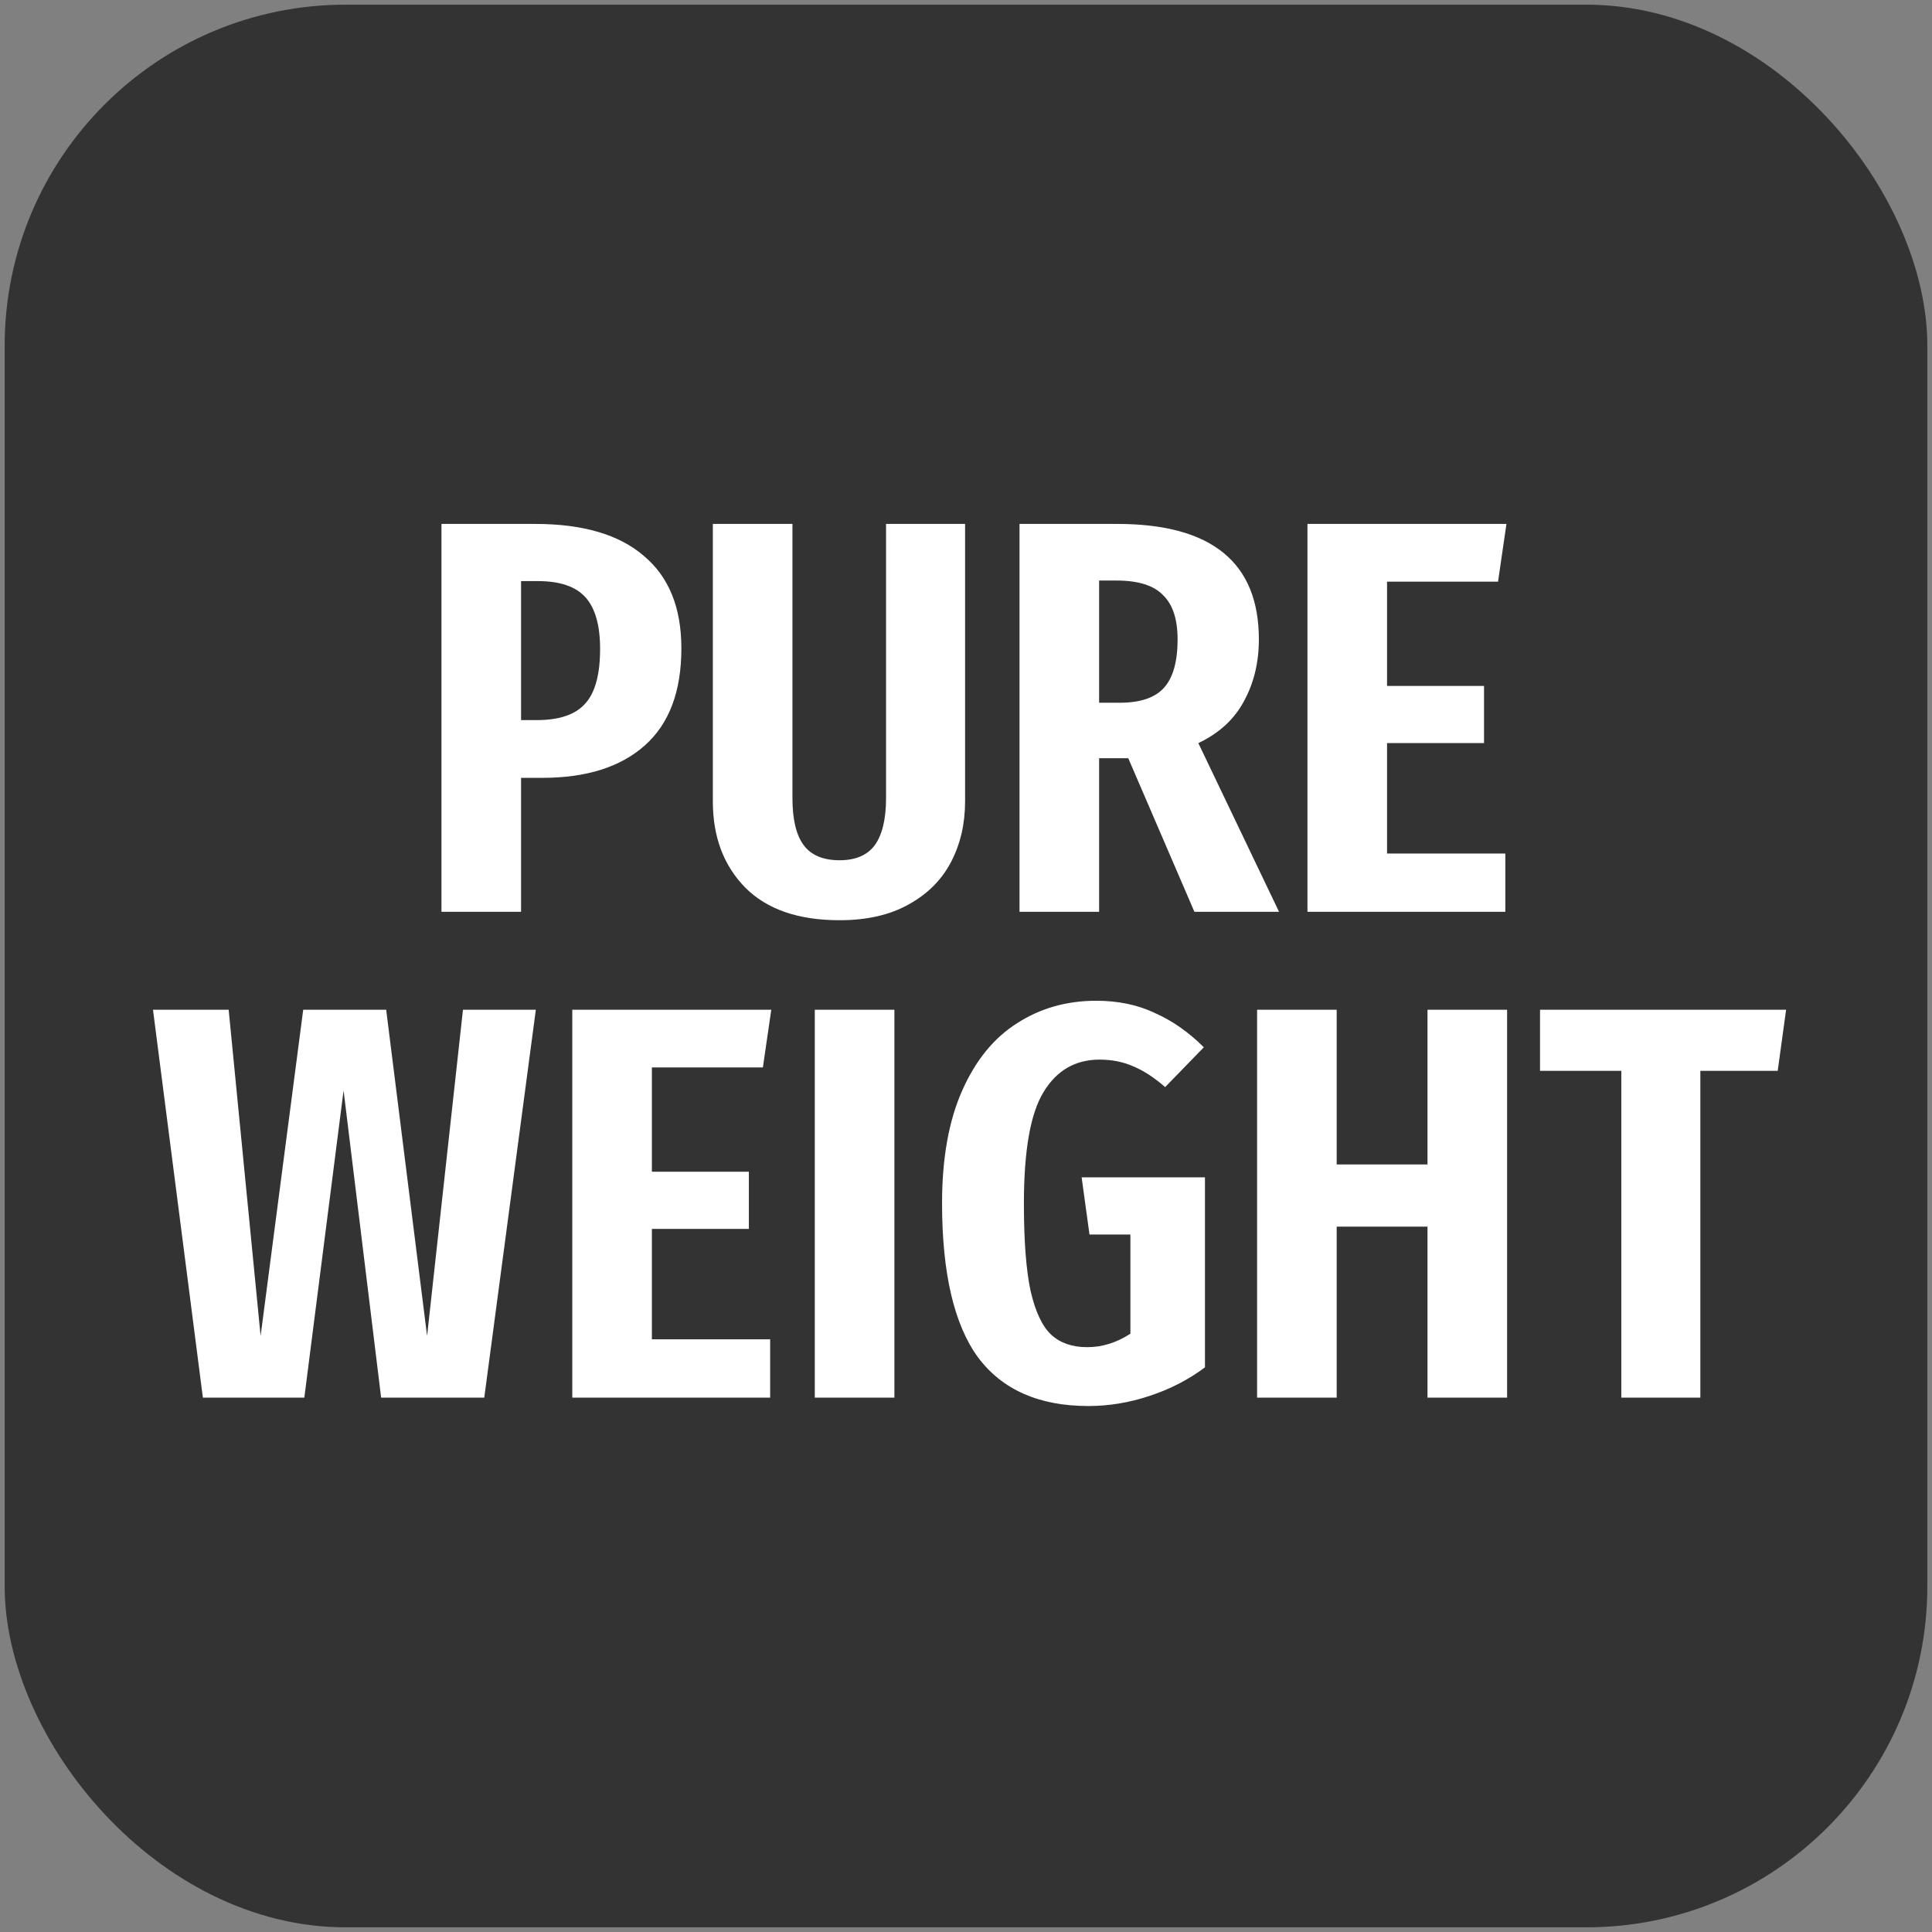 <svg width="1034" height="1034" viewBox="0 0 1034 1034" fill="none" xmlns="http://www.w3.org/2000/svg">
<rect x="0" y="0" width="1034" height="1034" fill="#808080" stroke="none"/>
<rect x="2.5" y="2.5" width="1029" height="1029" rx="182.5" fill="#333333"/>
<rect x="2.5" y="2.5" width="1029" height="1029" rx="182.5" stroke="black" stroke-width="0" stroke-linejoin="round"/>
<path d="M286.779 540.4L259.179 748H203.979L183.879 583.6L162.879 748H108.579L81.879 540.4H122.379L139.479 715L162.279 540.4H206.679L228.579 715L247.779 540.4H286.779ZM412.789 540.4L408.289 571.3H348.889V627.1H400.789V657.7H348.889V716.8H412.189V748H306.289V540.4H412.789ZM478.674 540.4V748H436.074V540.4H478.674ZM586.688 535.6C598.488 535.6 608.988 537.8 618.188 542.2C627.588 546.4 636.288 552.5 644.288 560.5L623.588 581.8C617.588 576.6 611.888 572.9 606.488 570.7C601.088 568.3 595.088 567.1 588.488 567.1C575.488 567.1 565.488 572.9 558.488 584.5C551.488 595.9 547.988 615.8 547.988 644.2C547.988 664.2 549.188 679.8 551.588 691C554.188 702.2 557.888 710 562.688 714.4C567.488 718.8 573.888 721 581.888 721C589.888 721 597.588 718.6 604.988 713.8V660.7H583.088L578.888 630.1H644.888V731.8C636.088 738.4 626.188 743.5 615.188 747.1C604.388 750.7 593.488 752.5 582.488 752.5C556.088 752.5 536.388 743.8 523.388 726.4C510.588 708.8 504.188 681.3 504.188 643.9C504.188 619.9 507.788 599.8 514.988 583.6C522.188 567.4 531.988 555.4 544.388 547.6C556.788 539.6 570.888 535.6 586.688 535.6ZM763.993 748V656.5H715.393V748H672.793V540.4H715.393V623.2H763.993V540.4H806.593V748H763.993ZM955.92 540.4L951.42 573.1H910.02V748H867.72V573.1H824.22V540.4H955.92Z" fill="white"/>
<path d="M286.369 280.4C311.969 280.4 331.369 286.1 344.569 297.5C357.969 308.7 364.669 325.2 364.669 347C364.669 370 358.169 387.3 345.169 398.9C332.169 410.5 313.869 416.3 290.269 416.3H278.869V488H236.269V280.4H286.369ZM287.269 385.4C299.269 385.4 307.869 382.5 313.069 376.7C318.469 370.9 321.169 361.1 321.169 347.3C321.169 334.7 318.569 325.5 313.369 319.7C308.169 313.9 299.669 311 287.869 311H278.869V385.4H287.269ZM516.511 428.9C516.511 440.9 514.011 451.7 509.011 461.3C504.011 470.9 496.411 478.5 486.211 484.1C476.211 489.7 463.911 492.5 449.311 492.5C427.311 492.5 410.511 486.7 398.911 475.1C387.311 463.3 381.511 447.9 381.511 428.9V280.4H424.111V427.1C424.111 438.5 426.111 446.9 430.111 452.3C434.111 457.7 440.511 460.4 449.311 460.4C457.911 460.4 464.211 457.7 468.211 452.3C472.211 446.7 474.211 438.3 474.211 427.1V280.4H516.511V428.9ZM639.244 488L603.844 405.8H601.144H588.244V488H545.644V280.4H597.844C648.444 280.4 673.744 301 673.744 342.2C673.744 354.6 671.044 365.7 665.644 375.5C660.444 385.1 652.344 392.5 641.344 397.7L684.544 488H639.244ZM599.344 376.1C610.344 376.1 618.244 373.4 623.044 368C627.844 362.6 630.244 354 630.244 342.2C630.244 331.4 627.644 323.5 622.444 318.5C617.444 313.3 609.144 310.7 597.544 310.7H588.244V376.1H599.344ZM806.246 280.4L801.746 311.3H742.346V367.1H794.246V397.7H742.346V456.8H805.646V488H699.746V280.4H806.246Z" fill="white"/>
</svg>
